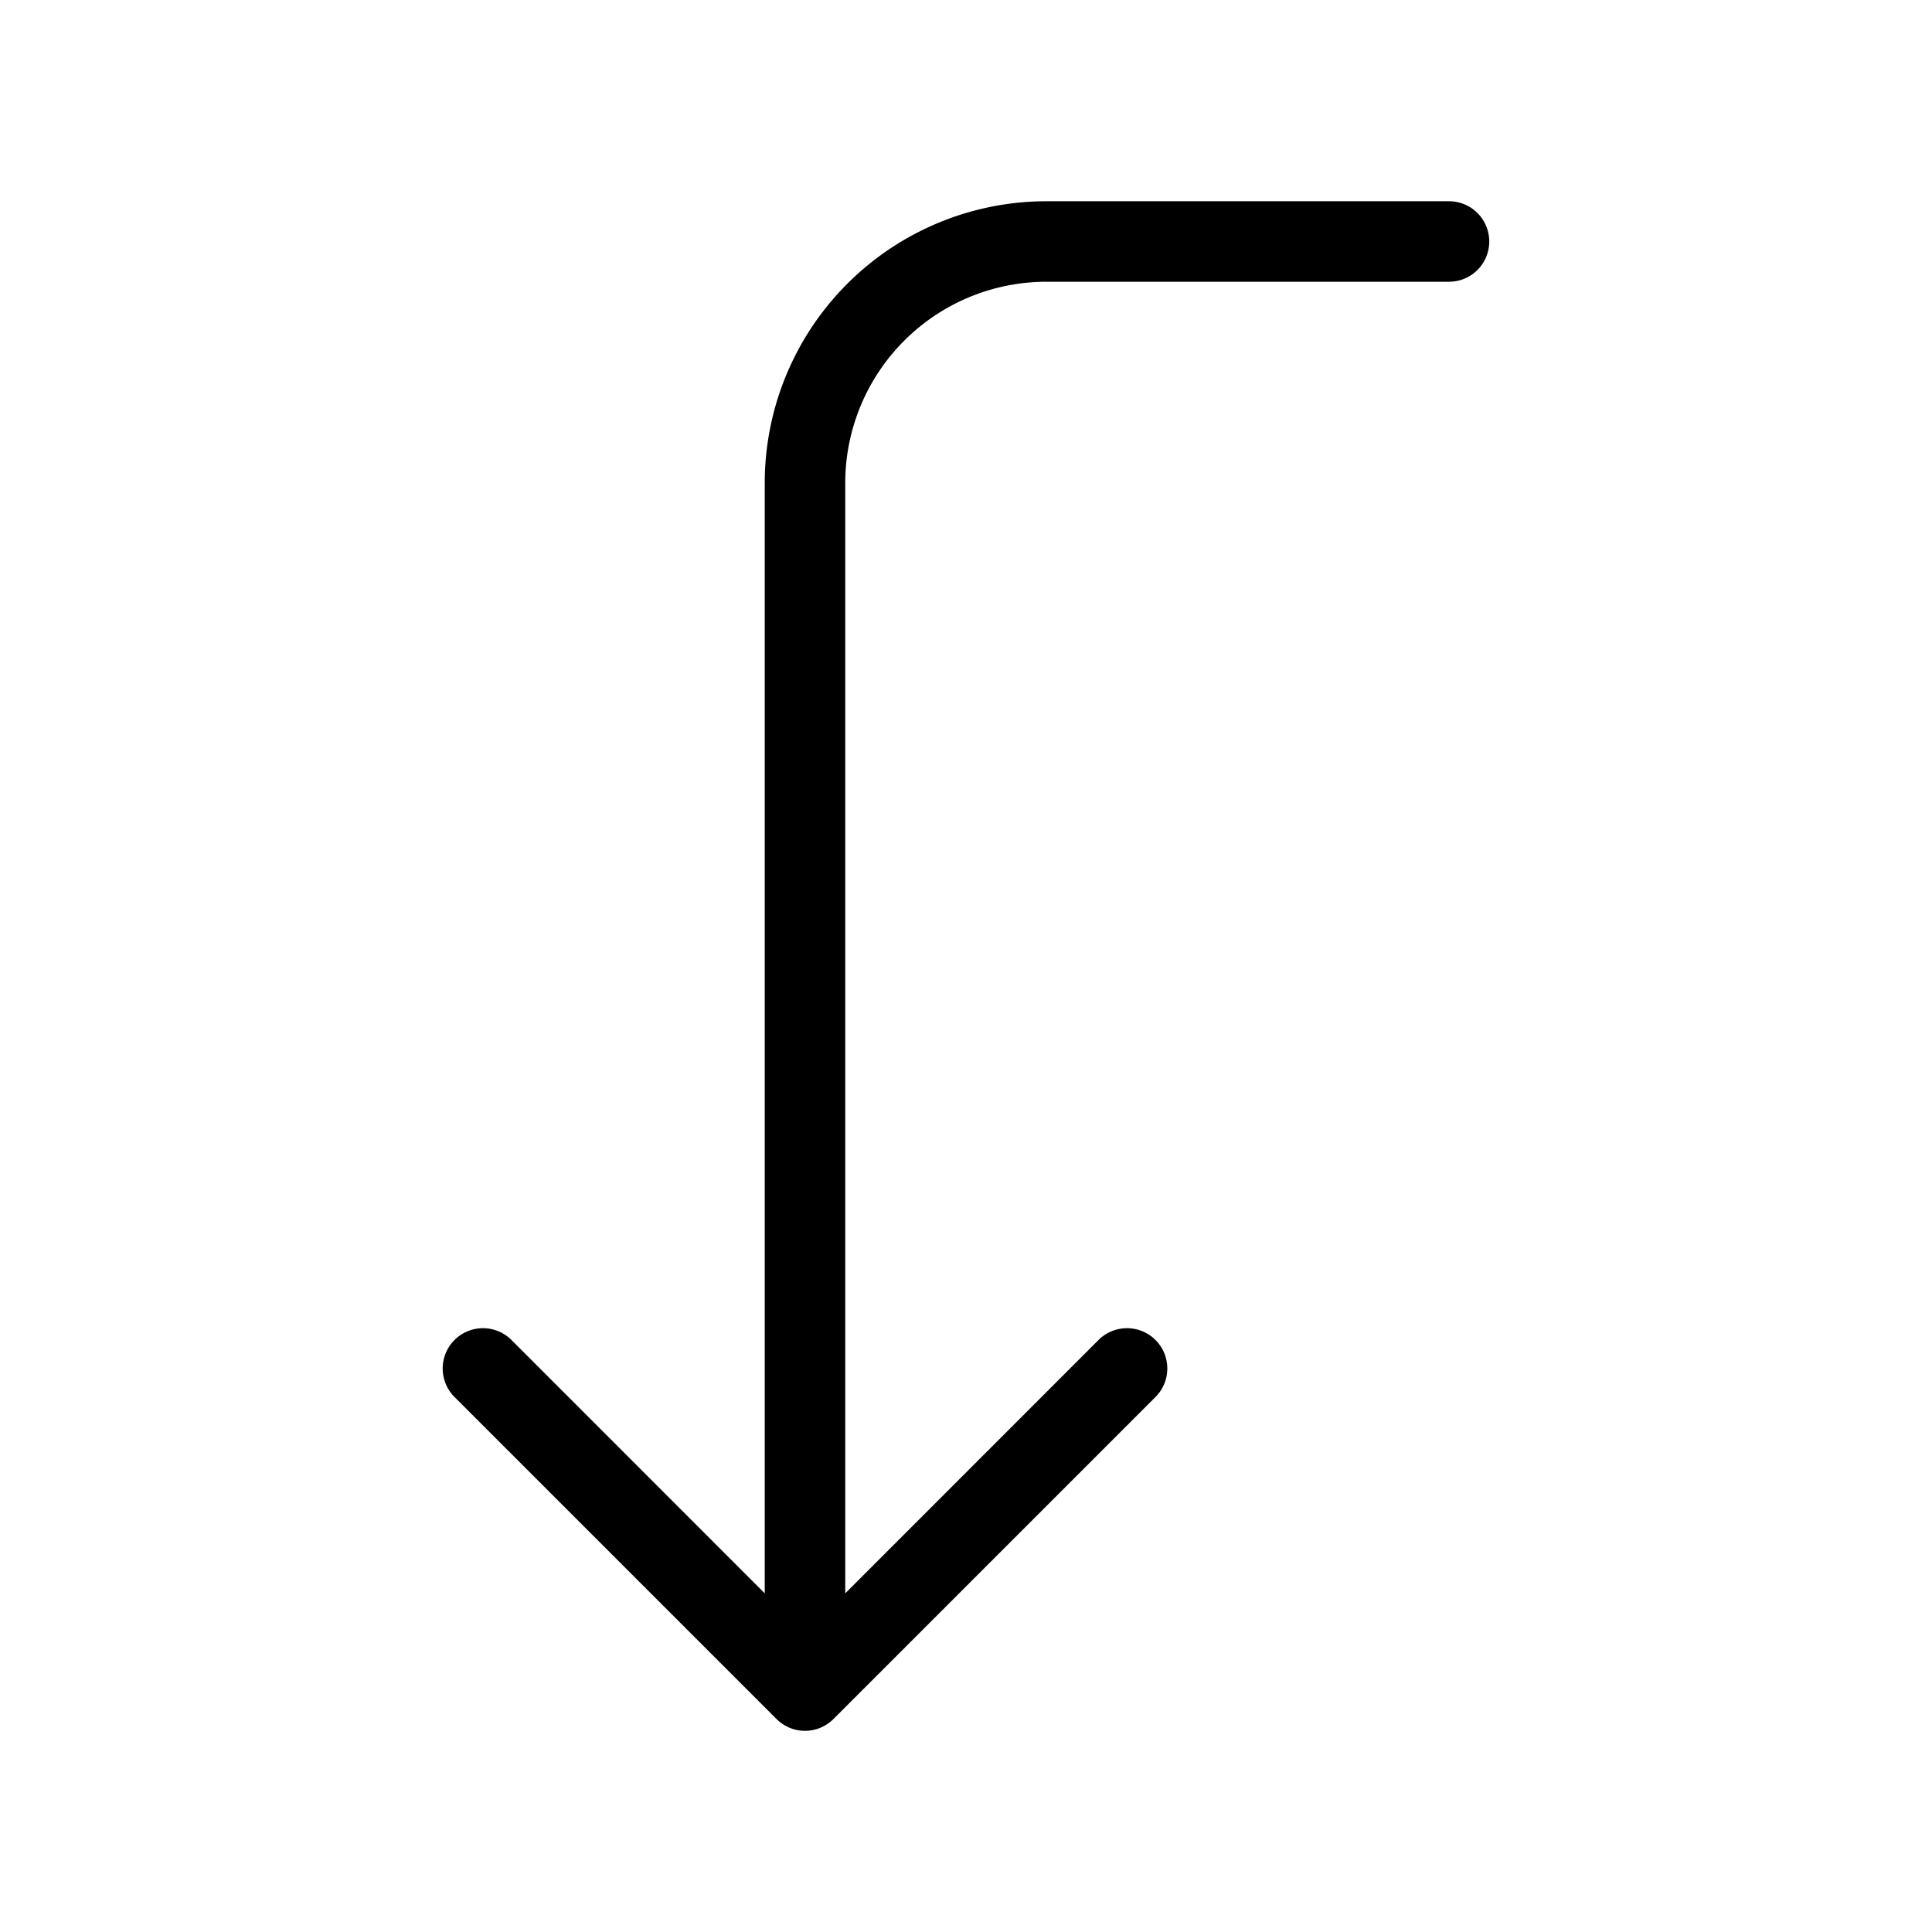 <svg xmlns="http://www.w3.org/2000/svg" width="24" height="24" viewBox="0 0 24 24">
    <path d="M18.5,3a.5.5,0,0,1-.5.5H13A2.5,2.5,0,0,0,10.5,6V19.793l3.146-3.147a.5.5,0,0,1,.708.708l-4,4a.518.518,0,0,1-.163.109.5.5,0,0,1-.382,0,.518.518,0,0,1-.163-.109l-4-4a.5.5,0,0,1,.708-.708L9.5,19.793V6A3.5,3.5,0,0,1,13,2.5h5A.5.5,0,0,1,18.5,3Z"/>
</svg>